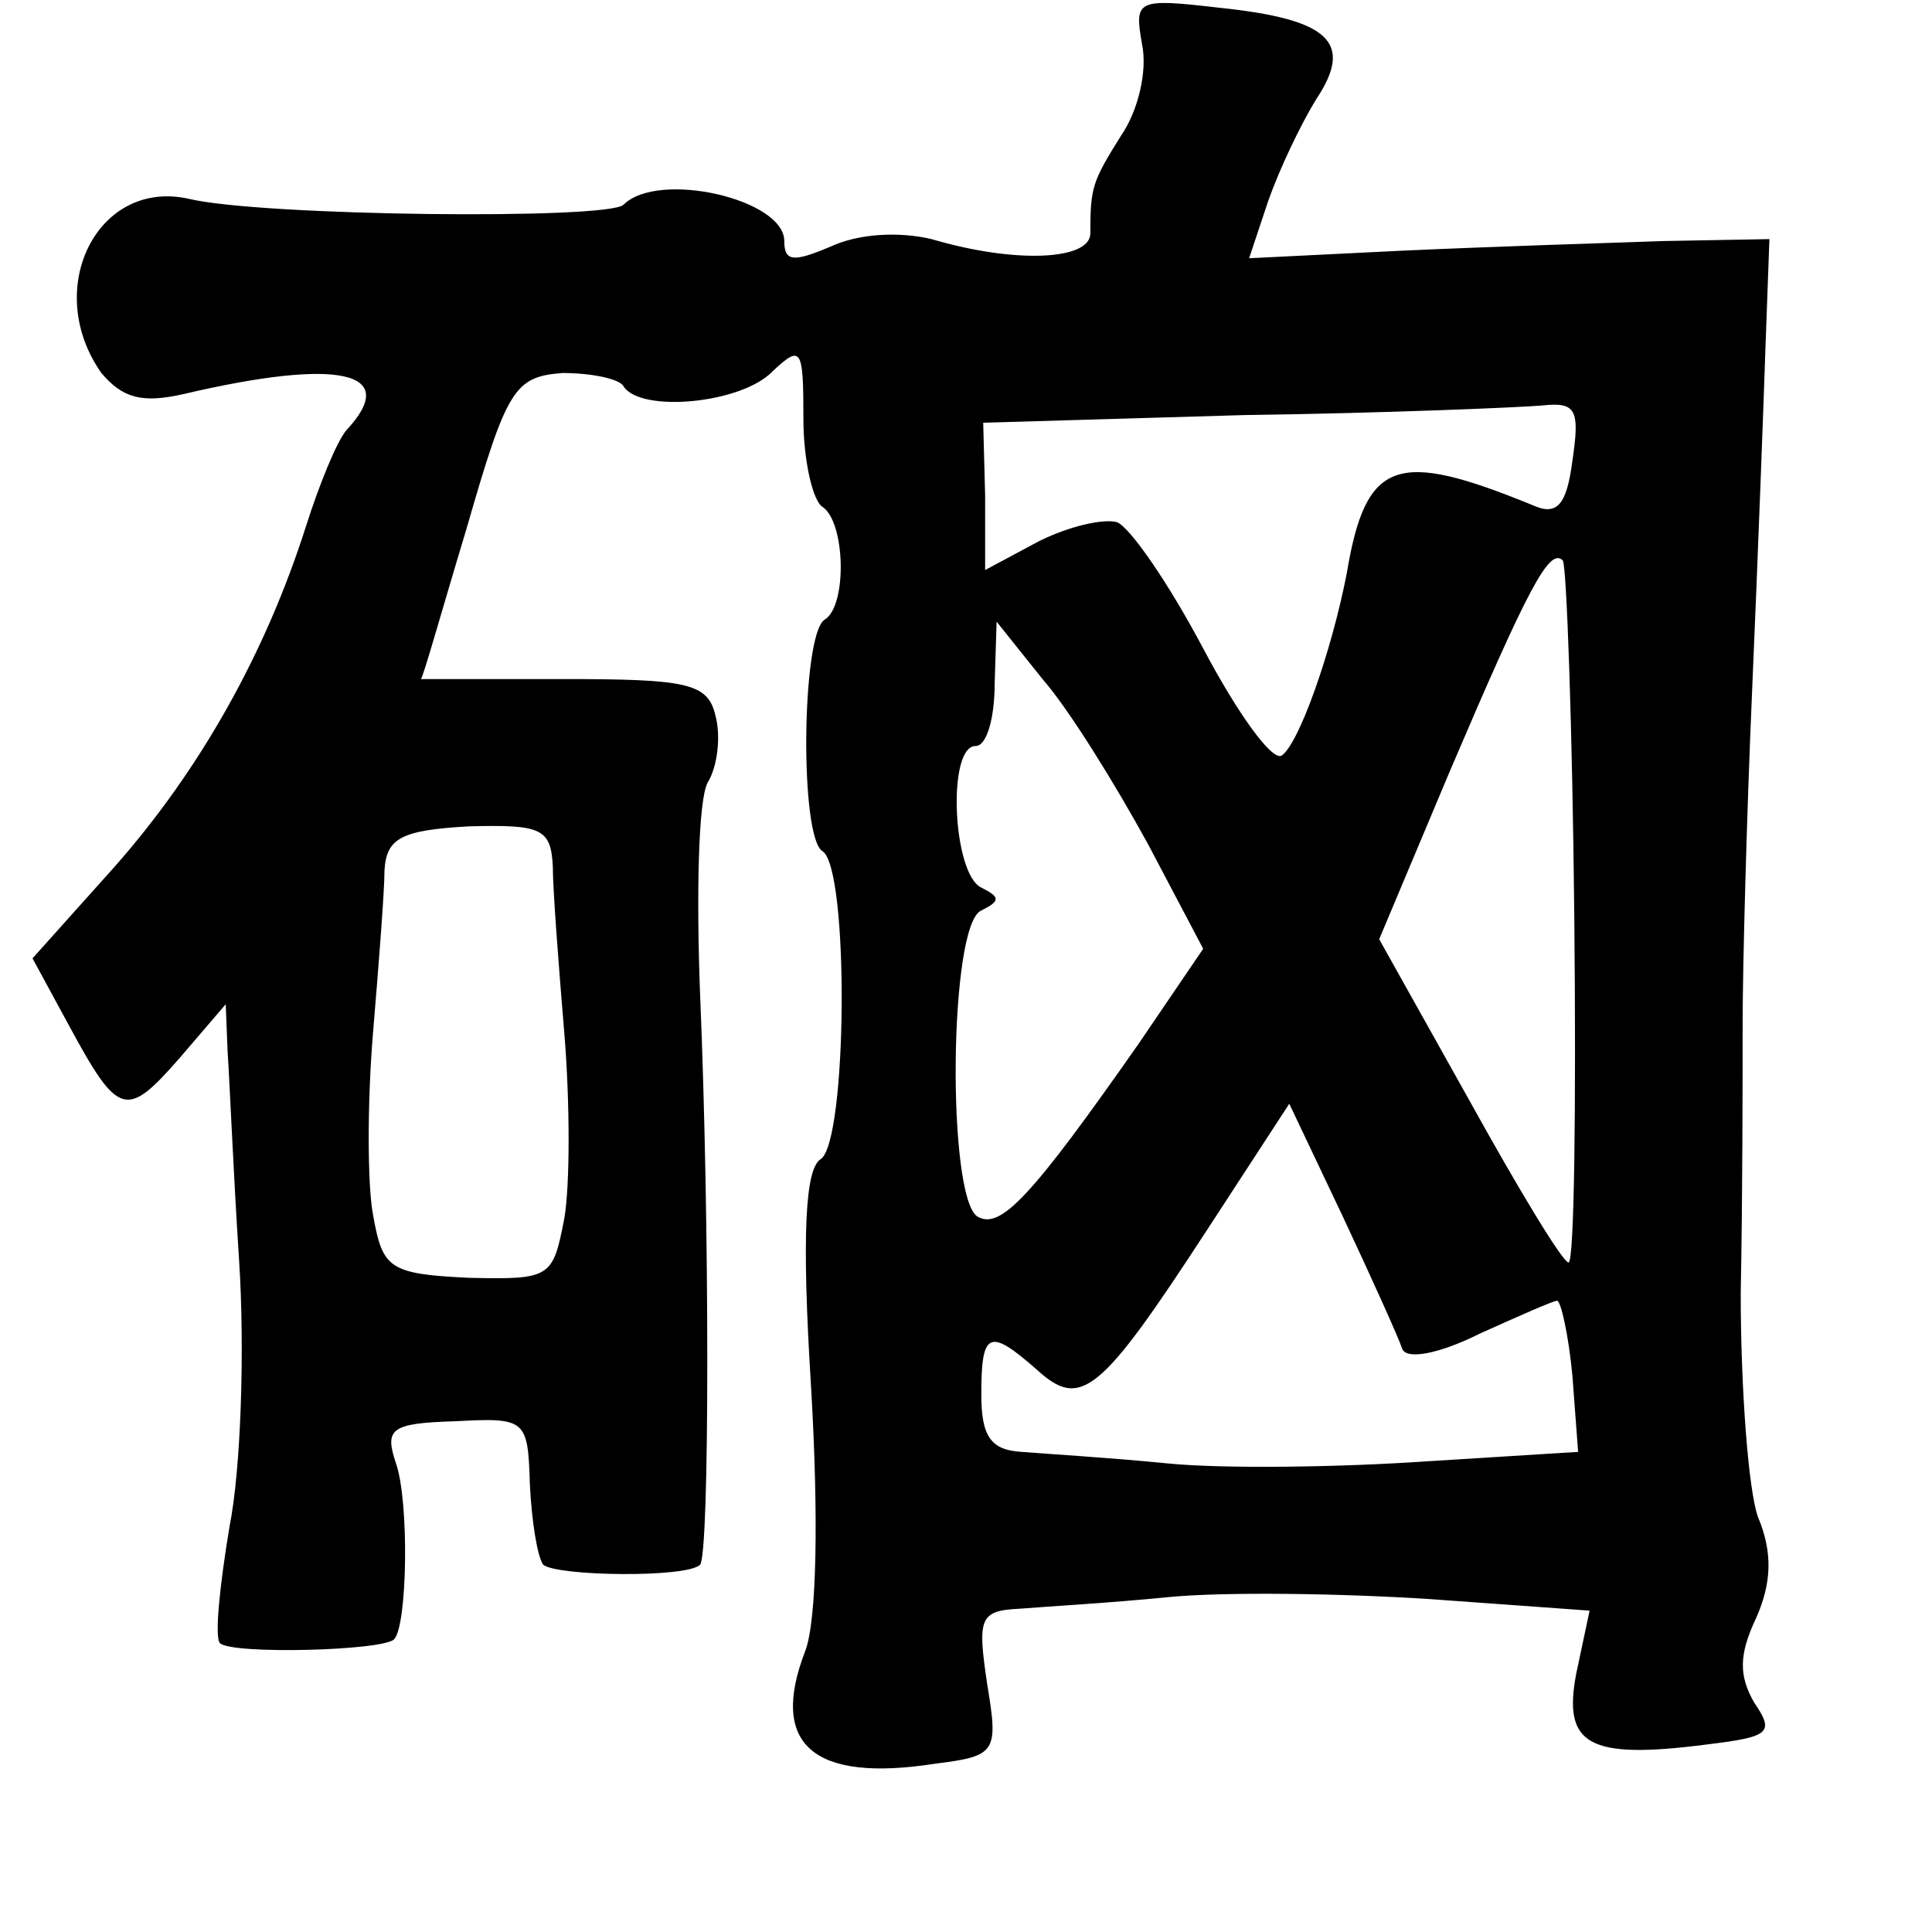 <?xml version="1.0" standalone="no"?>
<!DOCTYPE svg PUBLIC "-//W3C//DTD SVG 20010904//EN"
 "http://www.w3.org/TR/2001/REC-SVG-20010904/DTD/svg10.dtd">
<svg version="1.0" xmlns="http://www.w3.org/2000/svg"
 width="101pt" height="101pt" viewBox="0 0 101 101"
 preserveAspectRatio="xMidYMid meet">
<g transform="translate(0,101) scale(0.1,-0.1)"
fill="#000000" stroke="none">
<path d="M597 987 c3 -14 -2 -35 -11 -48 -15 -24 -16 -27 -16 -51 0 -14 -39
-16 -83 -3 -17 4 -38 3 -53 -4 -19 -8 -24 -8 -24 3 0 22 -66 37 -84 19 -8 -8
-189 -6 -227 3 -48 11 -77 -47 -46 -91 11 -13 21 -16 43 -11 81 19 114 12 85
-19 -5 -6 -14 -28 -21 -50 -21 -66 -55 -127 -100 -178 l-43 -48 19 -35 c26
-48 30 -49 58 -17 l24 28 1 -25 c1 -14 3 -63 6 -109 3 -46 1 -109 -5 -139 -5
-30 -8 -58 -5 -61 6 -6 85 -4 91 2 7 7 8 72 1 92 -6 18 -3 21 31 22 37 2 38 1
39 -33 1 -20 4 -38 7 -42 7 -6 75 -7 82 0 5 6 5 179 0 298 -2 52 -1 102 4 111
5 8 7 24 4 35 -4 17 -15 19 -80 19 -40 0 -74 0 -74 0 1 0 11 36 24 79 21 73
25 79 50 81 15 0 30 -3 32 -7 9 -14 62 -9 78 8 15 14 16 12 16 -25 0 -22 5
-43 10 -46 12 -8 13 -52 1 -59 -12 -8 -13 -114 -1 -121 14 -9 13 -152 -1 -161
-8 -5 -10 -39 -5 -119 4 -68 3 -122 -3 -138 -19 -49 4 -69 68 -59 32 4 33 6
27 42 -5 34 -4 38 17 39 12 1 47 3 77 6 30 3 92 2 138 -1 l83 -6 -7 -33 c-7
-37 6 -45 68 -37 33 4 36 6 25 22 -8 14 -8 25 1 44 8 18 9 34 1 53 -5 14 -9
67 -9 117 1 50 1 114 1 141 0 28 2 106 5 175 3 69 6 150 7 180 l2 55 -55 -1
c-30 -1 -92 -3 -136 -5 l-81 -4 10 30 c6 17 17 40 25 53 20 30 7 42 -51 48
-43 5 -44 4 -40 -19z m225 -218 c-3 -23 -8 -29 -21 -23 -71 29 -87 24 -97 -36
-8 -41 -25 -89 -34 -95 -5 -3 -23 22 -41 56 -18 34 -38 63 -45 66 -7 2 -25 -2
-41 -10 l-28 -15 0 39 -1 38 136 4 c74 1 144 4 156 5 18 2 20 -2 16 -29z m1
-238 c1 -100 0 -181 -3 -181 -3 0 -26 38 -52 85 l-47 84 37 88 c41 96 52 117
59 110 2 -3 5 -87 6 -186z m-223 38 l29 -55 -34 -50 c-56 -80 -72 -97 -84 -90
-16 10 -15 153 2 160 10 5 10 7 0 12 -15 7 -18 74 -3 74 6 0 10 15 10 33 l1
32 24 -30 c14 -16 38 -55 55 -86z m-311 -12 c0 -12 3 -51 6 -87 3 -36 3 -80 0
-97 -6 -31 -7 -32 -50 -31 -42 2 -45 5 -50 33 -3 16 -3 59 0 95 3 36 6 74 6
85 1 17 9 21 44 23 38 1 43 -1 44 -21z m444 -252 c2 -6 19 -3 41 8 20 9 38 17
40 17 2 0 6 -18 8 -39 l3 -40 -80 -5 c-44 -3 -105 -4 -135 -1 -30 3 -64 5 -76
6 -16 1 -21 8 -21 30 0 33 4 35 29 13 23 -21 33 -13 89 73 l43 66 28 -59 c15
-32 29 -63 31 -69z"/>
</g>
</svg>
